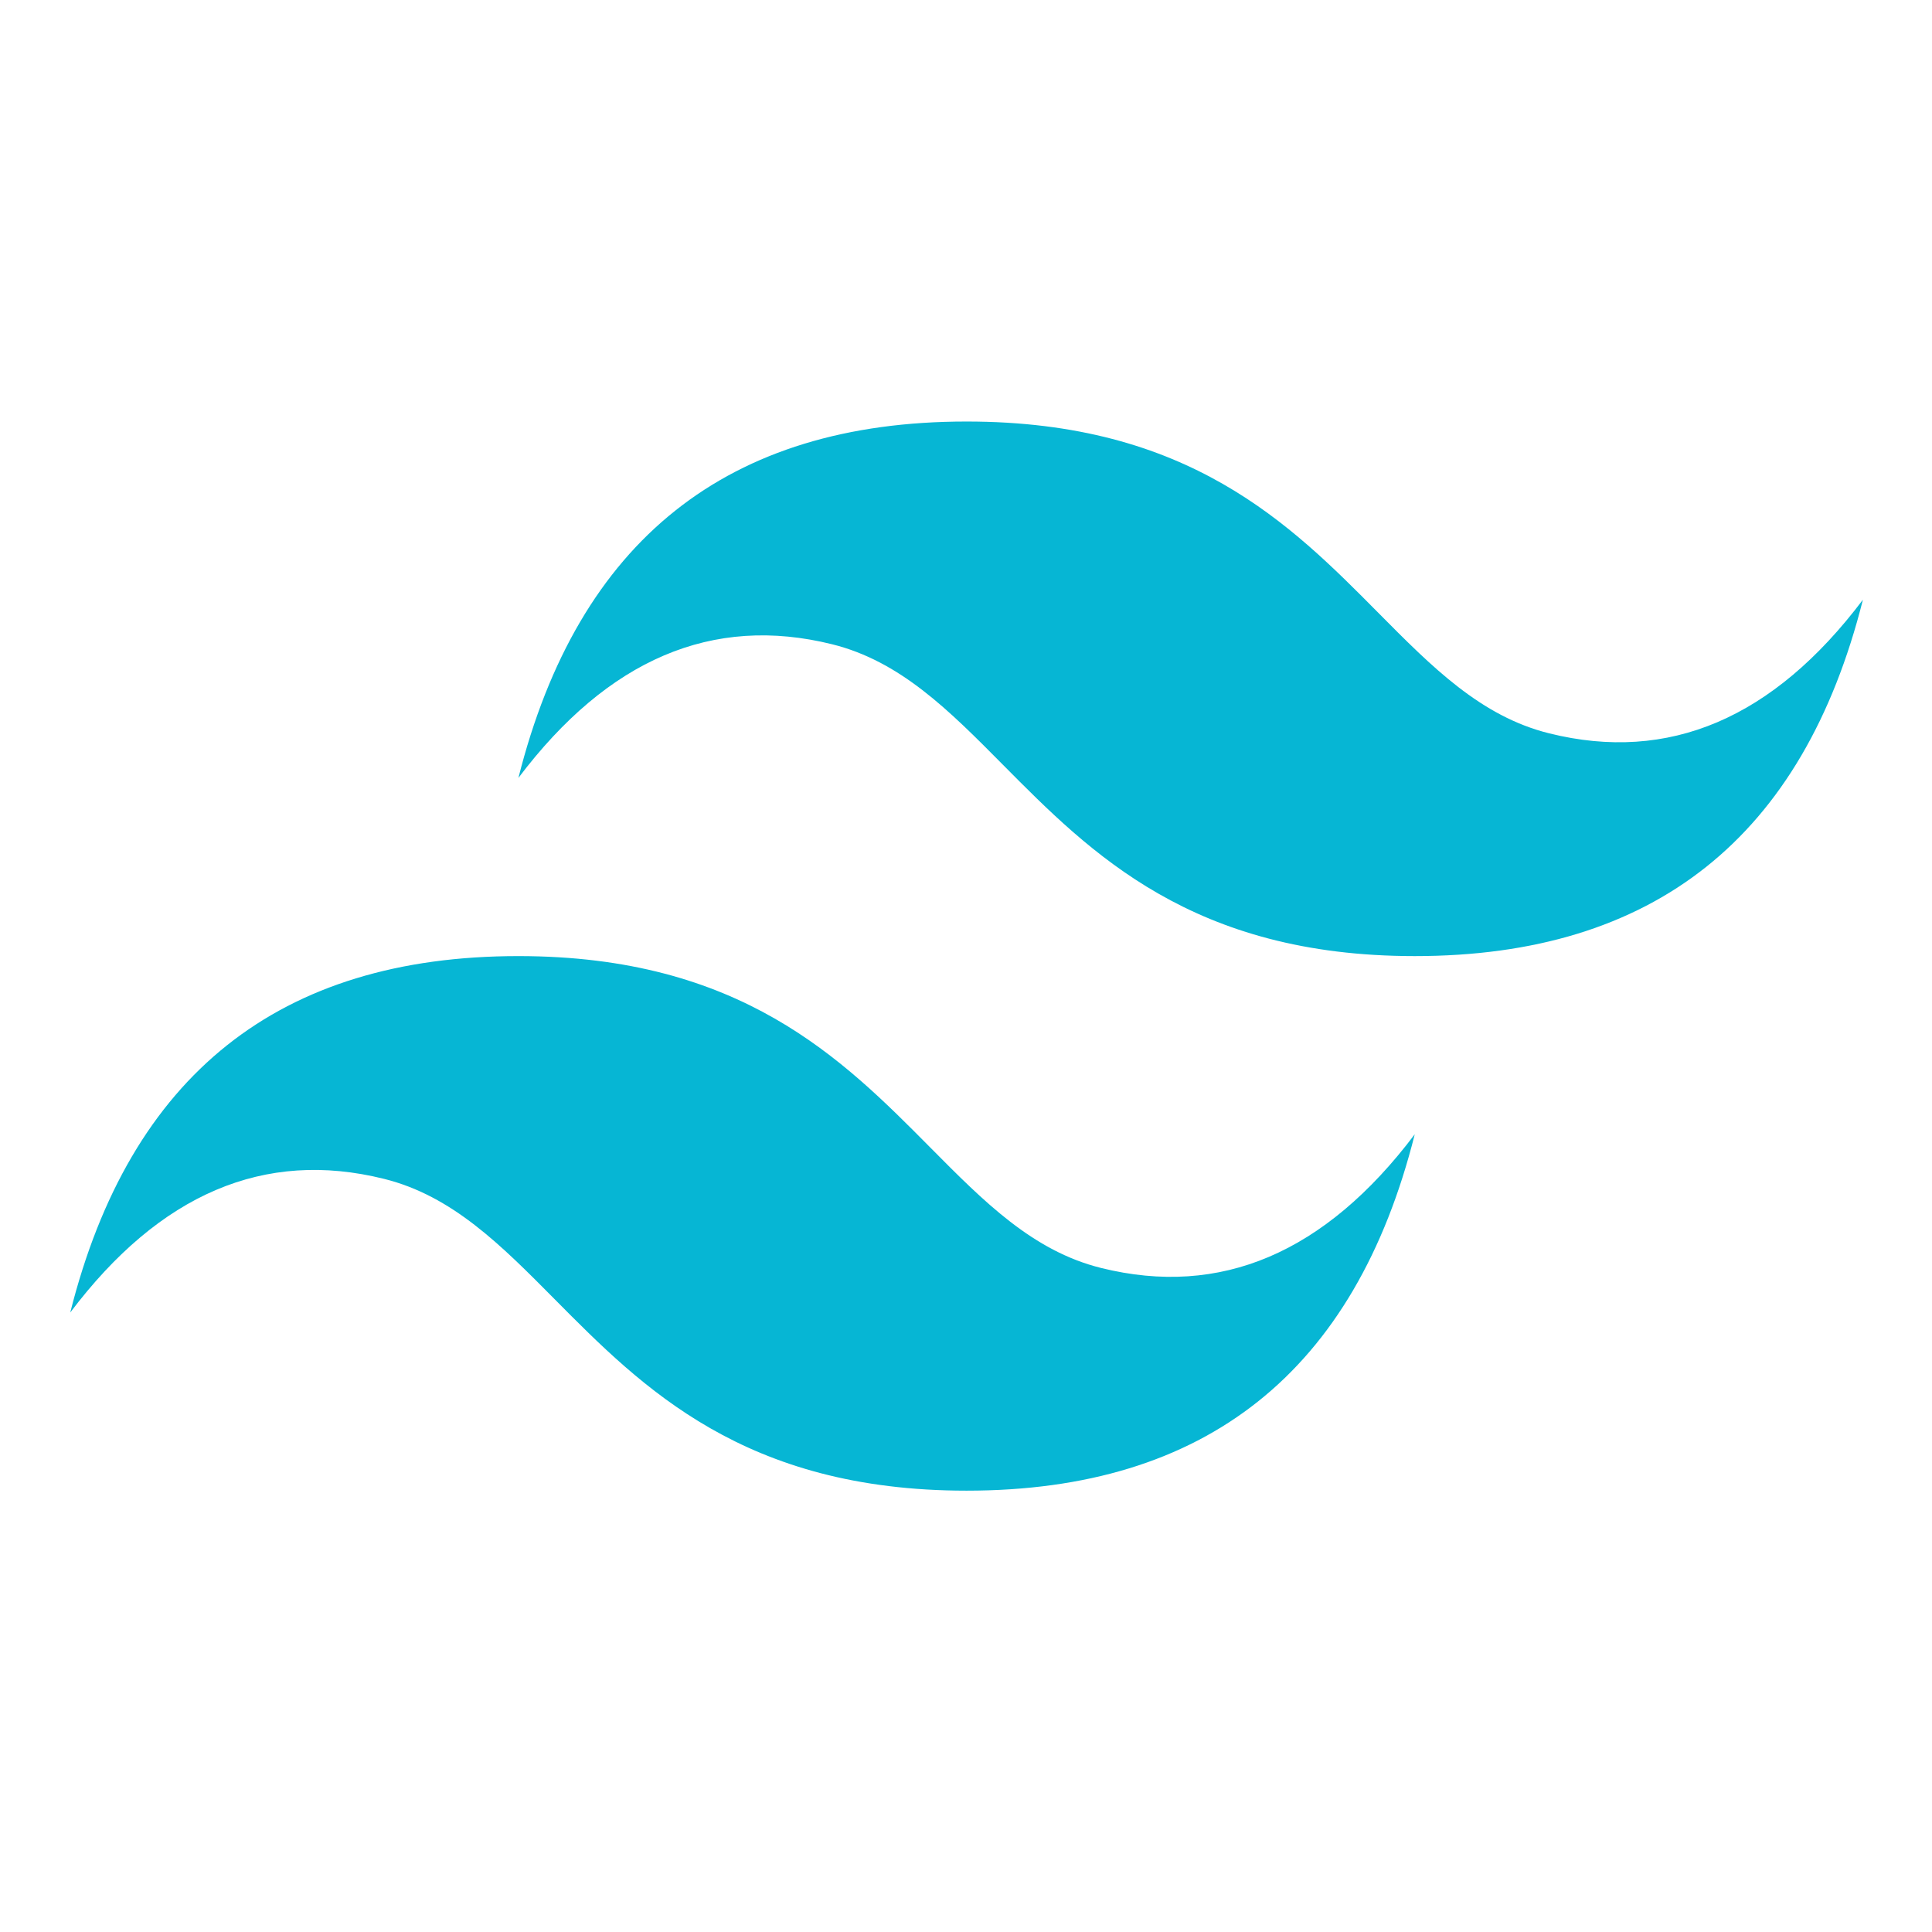 <svg width="55" height="55" viewBox="0 0 55 55" fill="none" xmlns="http://www.w3.org/2000/svg">
<path fill-rule="evenodd" clip-rule="evenodd" d="M27.517 12C20.712 12 16.46 15.382 14.758 22.146C17.31 18.764 20.287 17.496 23.689 18.341C25.63 18.823 27.018 20.223 28.553 21.773C31.055 24.297 33.951 27.218 40.275 27.218C47.079 27.218 51.332 23.836 53.033 17.073C50.482 20.455 47.505 21.723 44.103 20.877C42.161 20.395 40.773 18.995 39.238 17.446C36.736 14.92 33.841 12 27.517 12ZM14.758 27.218C7.954 27.218 3.701 30.6 2 37.364C4.552 33.982 7.529 32.714 10.93 33.559C12.872 34.041 14.26 35.441 15.795 36.991C18.297 39.515 21.192 42.436 27.517 42.436C34.321 42.436 38.574 39.055 40.275 32.291C37.723 35.673 34.746 36.941 31.344 36.096C29.403 35.613 28.015 34.213 26.48 32.664C23.978 30.14 21.082 27.218 14.758 27.218V27.218Z" fill="#06B6D4"/>
</svg>
